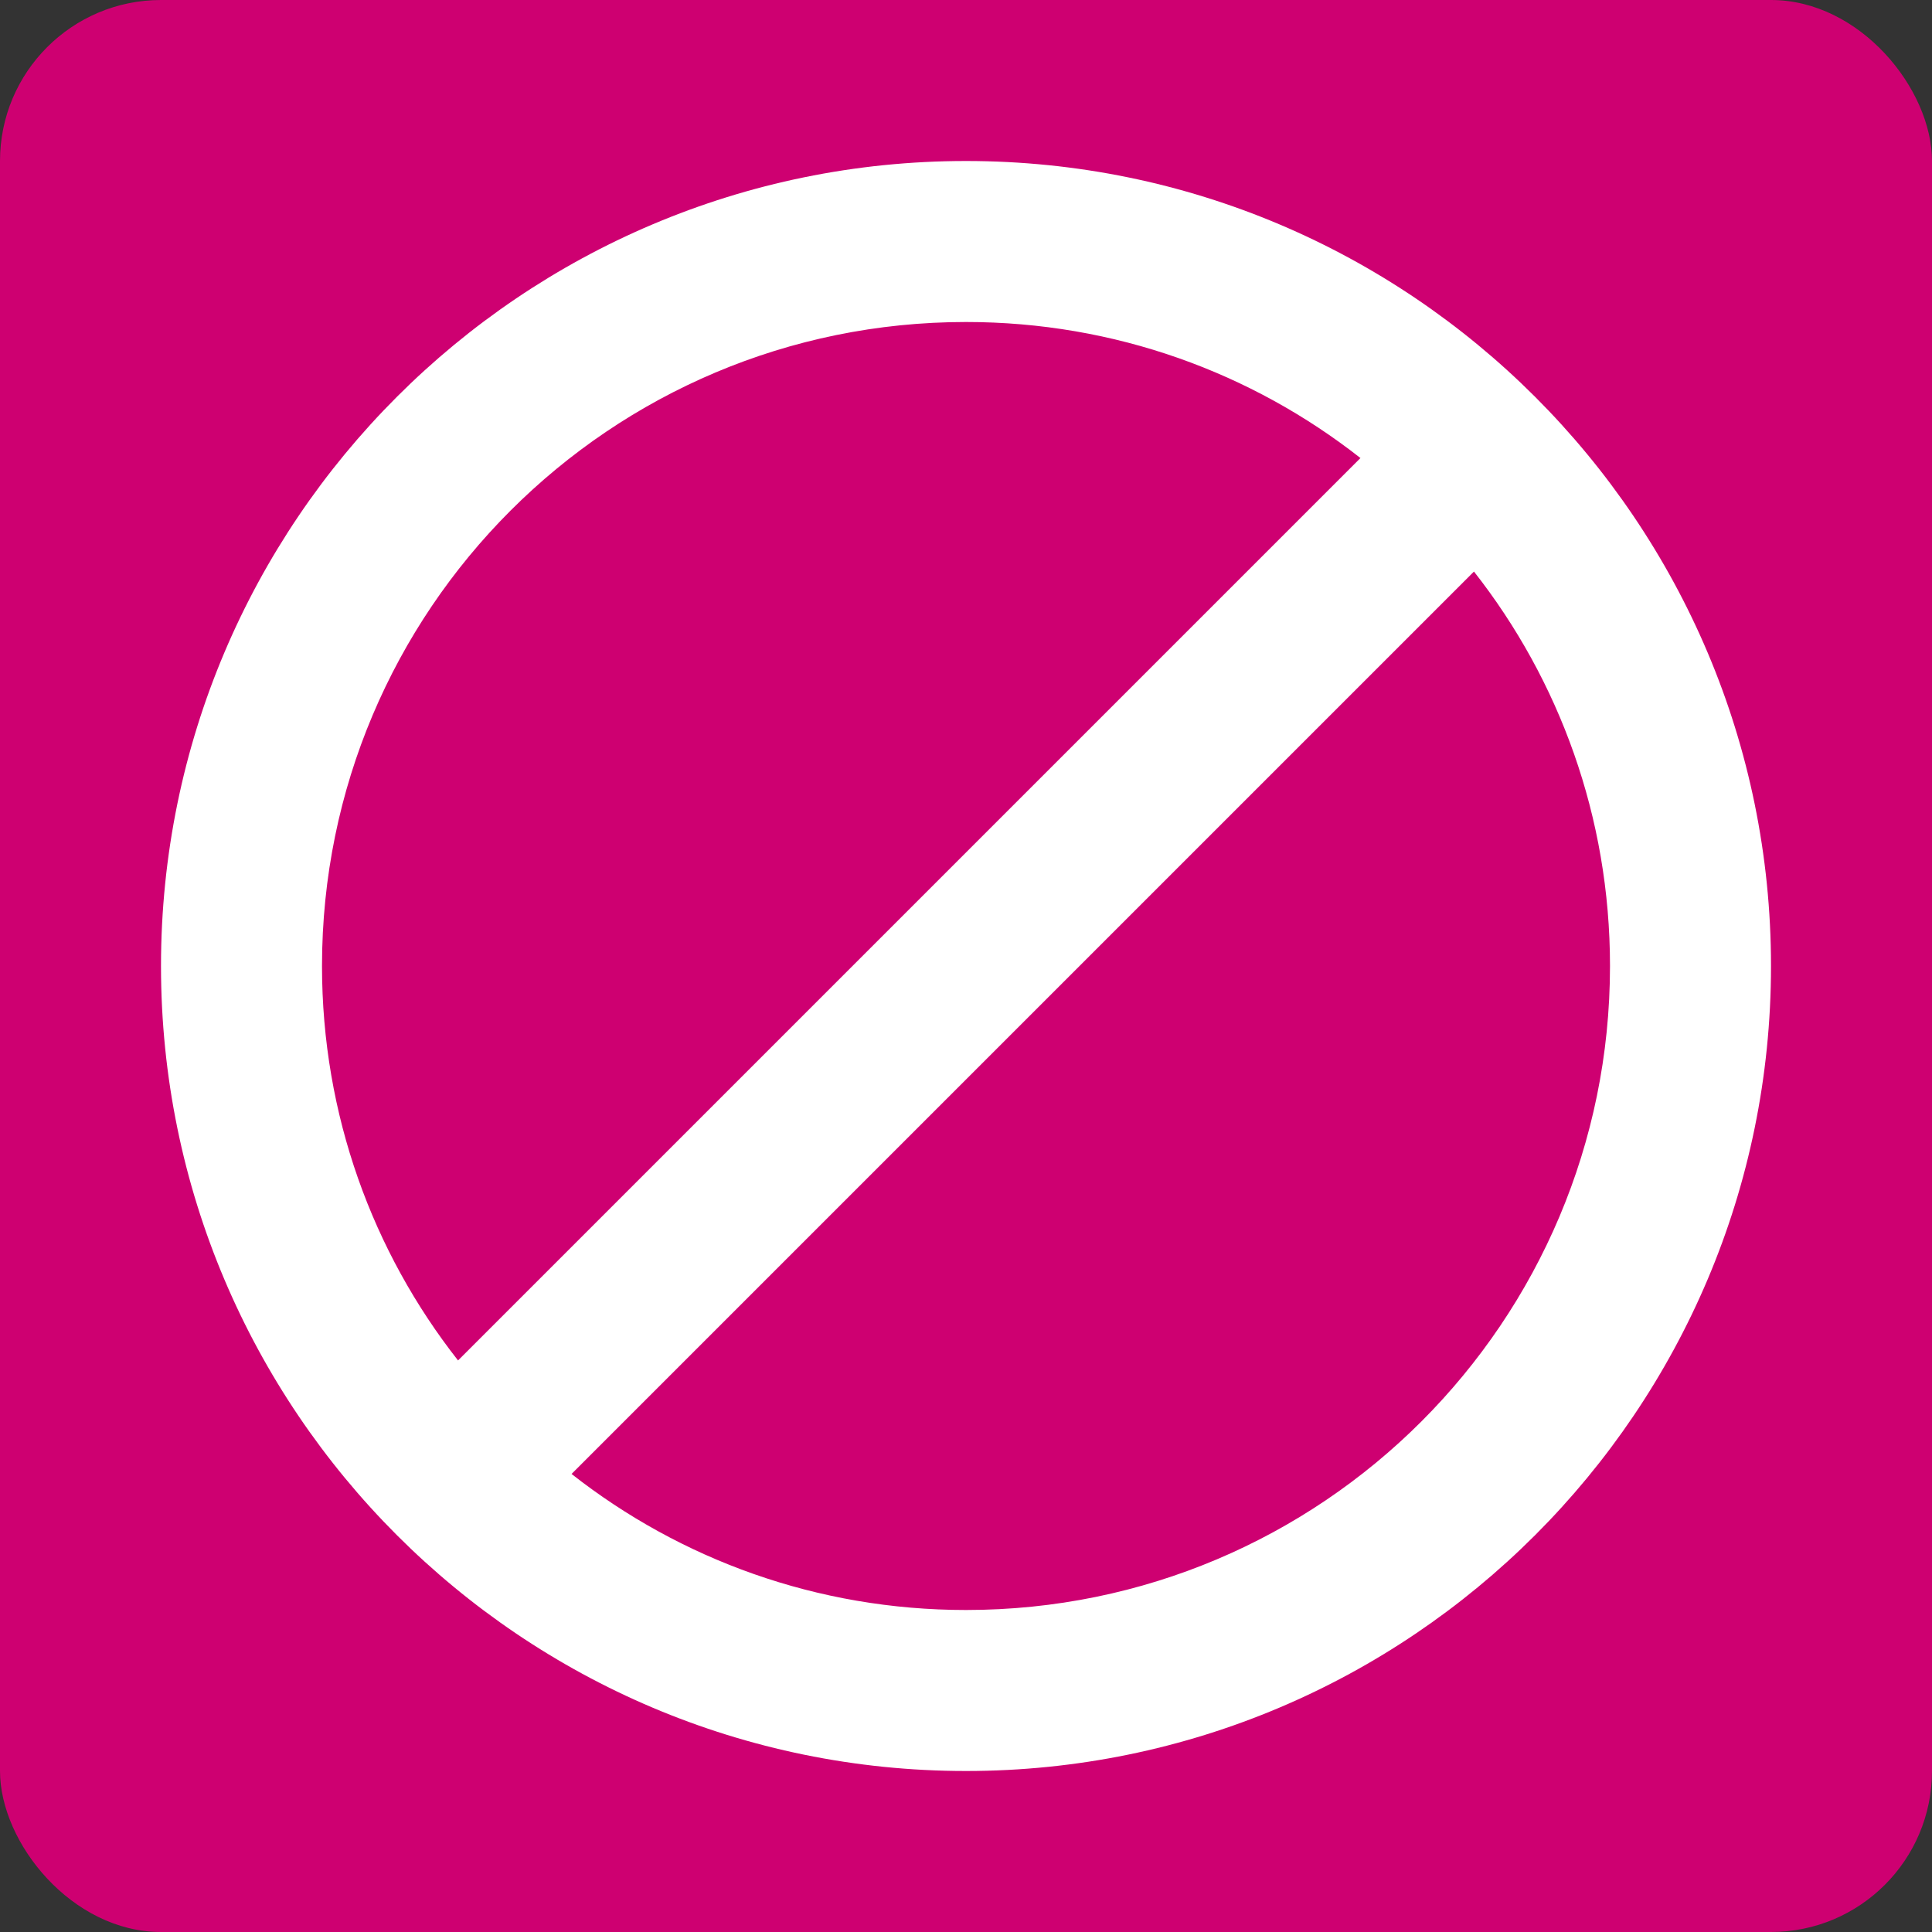 <svg xmlns="http://www.w3.org/2000/svg" height="24px" width="24px" viewBox="0 0 24 24">
<rect x="0" y="0" width="24" height="24" fill="#333333" stroke="none"/>
<rect fill="#ce0071" width="24" height="24" rx="2"/>
<path fill="white" d="M12 2C6.48 2 2 6.48 2 12s4.48 10 10 10 10-4.48 10-10S17.52 2 12 2zM4 12c0-4.42 3.58-8 8-8 1.85 0 3.55.63 4.9 1.69L5.69 16.9C4.63 15.55 4 13.85 4 12zm8 8c-1.85 0-3.55-.63-4.9-1.69L18.31 7.1C19.37 8.45 20 10.15 20 12c0 4.42-3.58 8-8 8z"/>
</svg>
